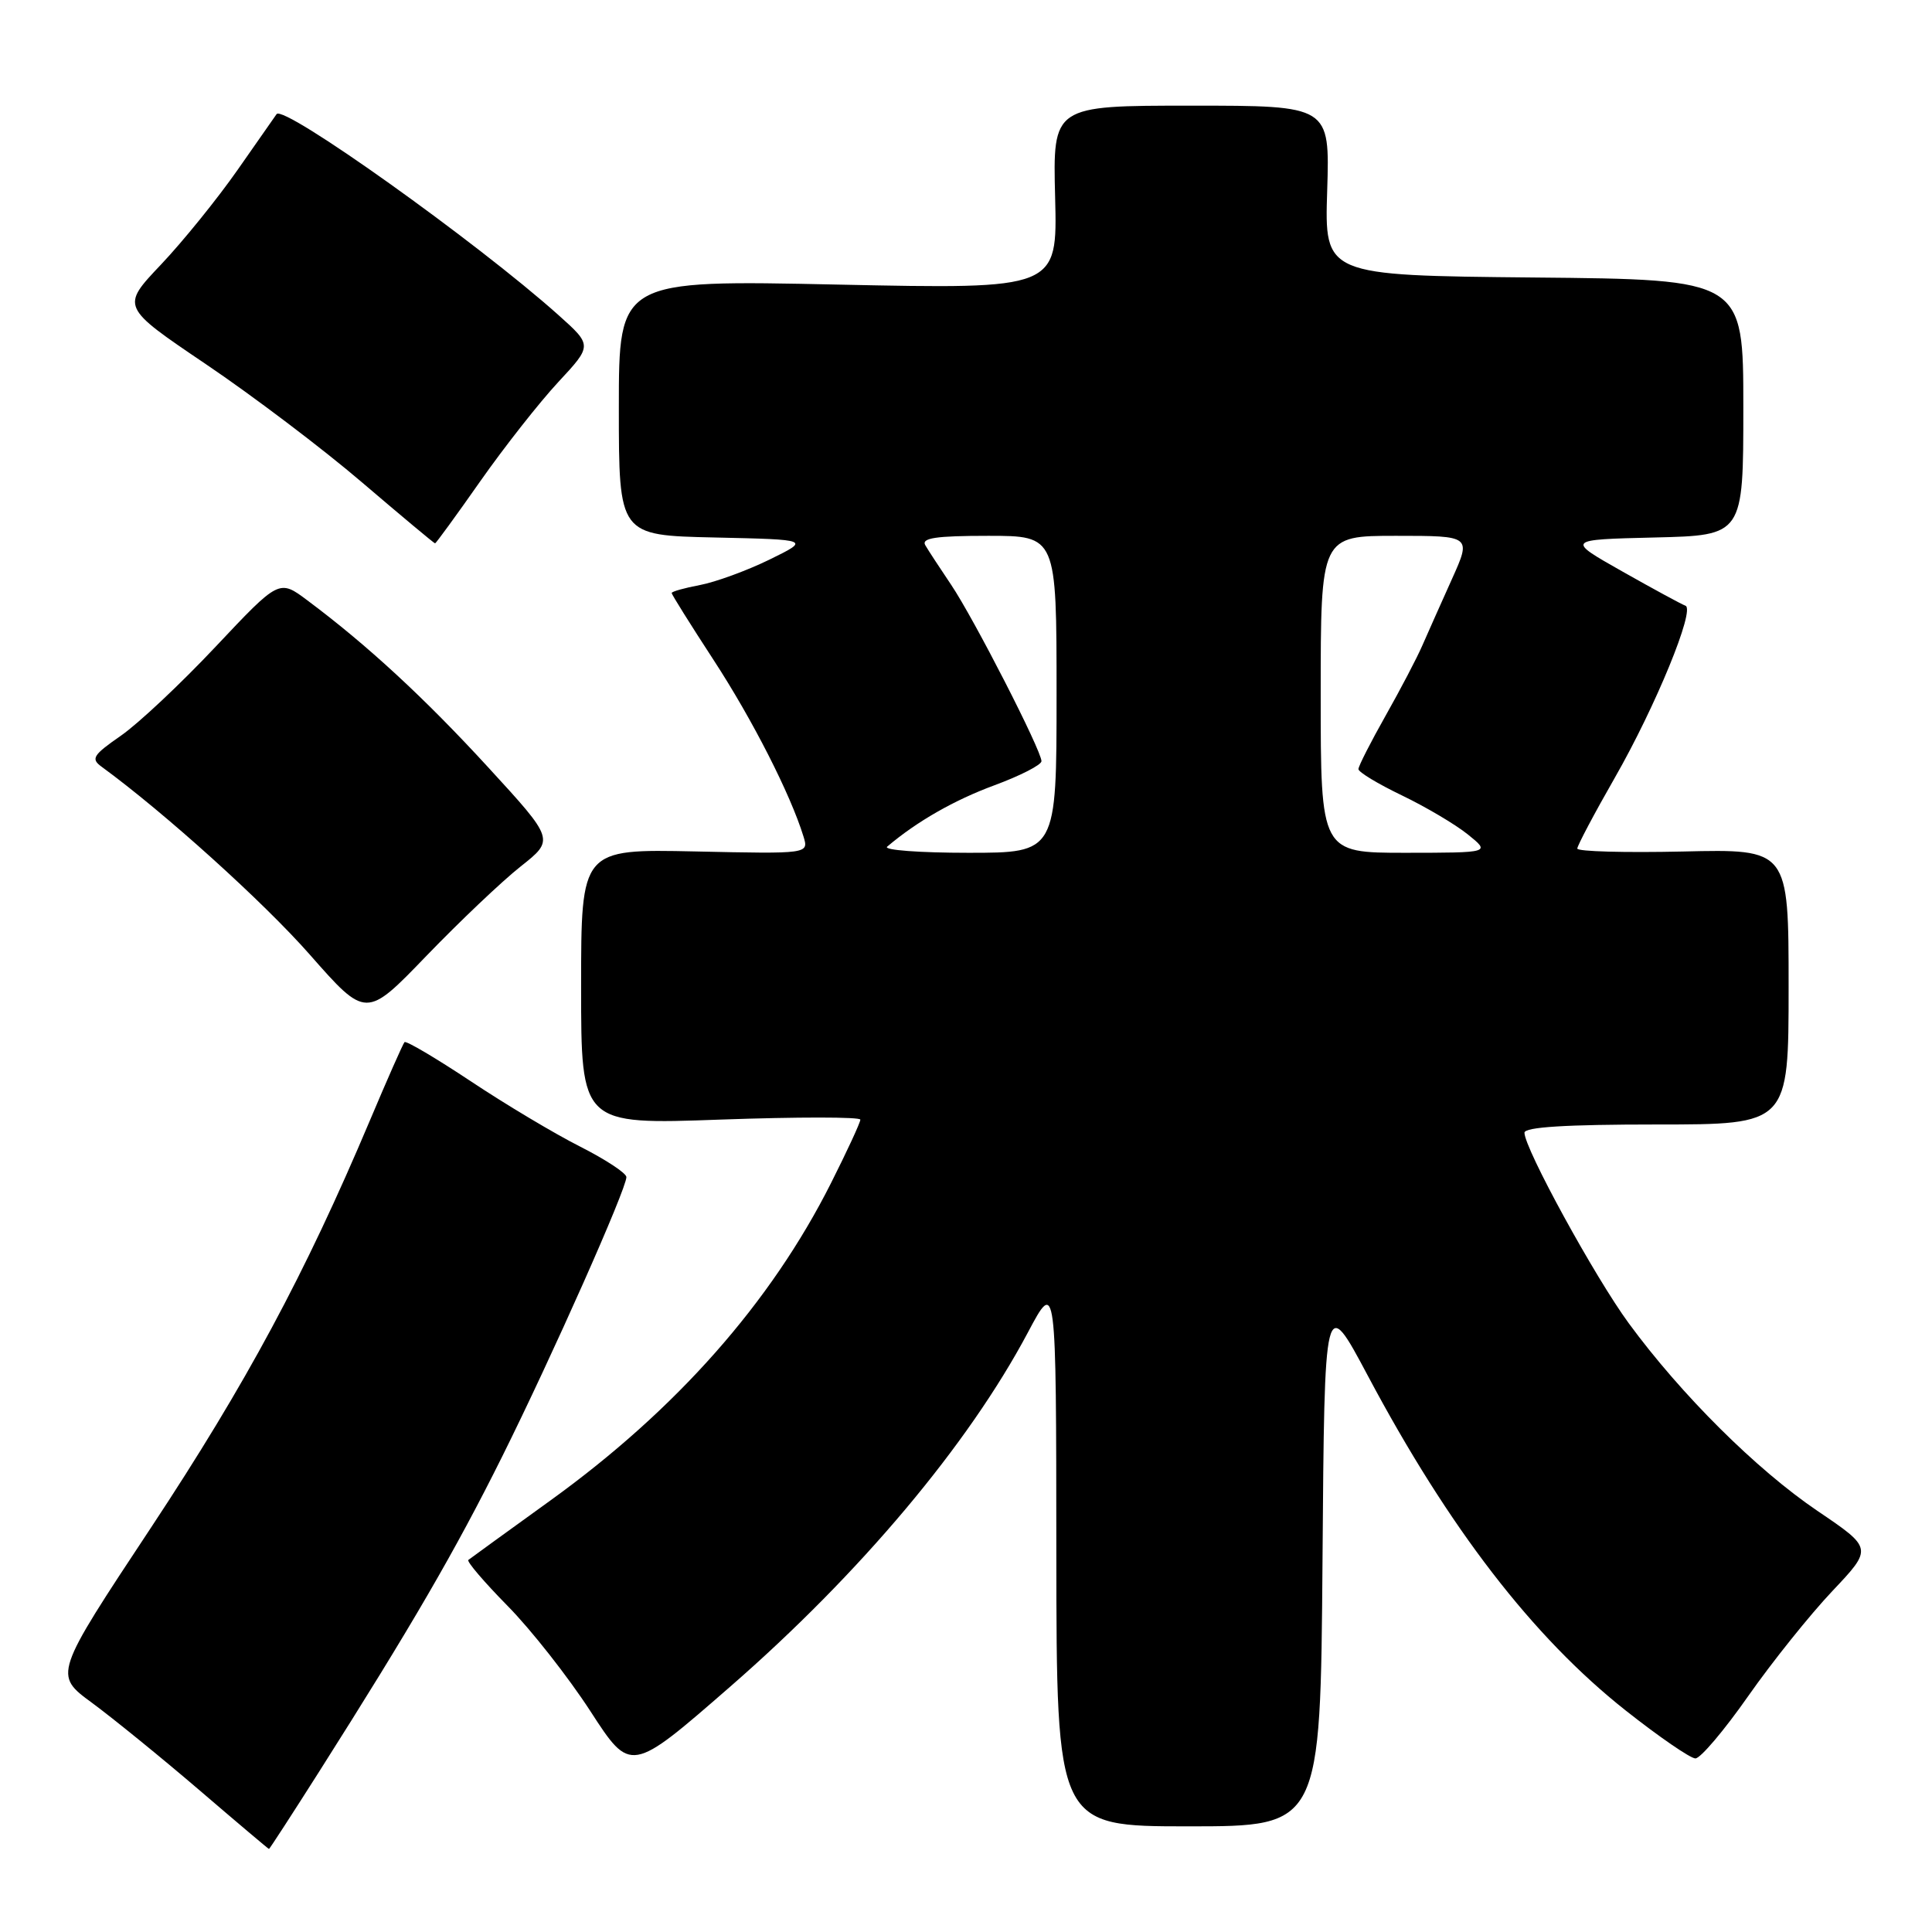 <?xml version="1.0" encoding="UTF-8" standalone="no"?>
<!DOCTYPE svg PUBLIC "-//W3C//DTD SVG 1.1//EN" "http://www.w3.org/Graphics/SVG/1.1/DTD/svg11.dtd" >
<svg xmlns="http://www.w3.org/2000/svg" xmlns:xlink="http://www.w3.org/1999/xlink" version="1.1" viewBox="0 0 256 256">
 <g >
 <path fill="currentColor"
d=" M 42.29 234.75 C 54.51 215.49 60.32 205.50 66.54 193.00 C 73.14 179.74 83.00 157.56 83.00 155.97 C 83.00 155.45 80.24 153.64 76.87 151.93 C 73.50 150.23 66.97 146.33 62.36 143.26 C 57.75 140.20 53.81 137.87 53.60 138.09 C 53.39 138.32 51.32 143.00 49.00 148.50 C 40.37 168.93 32.62 183.33 20.04 202.37 C 7.11 221.91 7.11 221.91 12.20 225.64 C 14.99 227.70 21.38 232.89 26.39 237.18 C 31.40 241.48 35.56 244.99 35.64 245.00 C 35.72 245.00 38.71 240.39 42.29 234.75 Z  M 175.24 206.75 C 175.50 171.50 175.50 171.50 181.25 182.30 C 191.98 202.48 203.11 216.92 215.40 226.64 C 219.83 230.14 223.99 233.00 224.65 233.00 C 225.32 233.00 228.46 229.29 231.64 224.75 C 234.82 220.21 239.84 213.95 242.79 210.83 C 248.15 205.16 248.15 205.16 240.82 200.20 C 232.73 194.72 222.75 184.79 215.82 175.34 C 211.33 169.22 202.00 152.18 202.00 150.09 C 202.00 149.34 207.53 149.00 219.50 149.00 C 237.00 149.00 237.00 149.00 237.00 130.75 C 237.00 112.50 237.00 112.50 223.00 112.83 C 215.30 113.00 209.00 112.83 209.00 112.44 C 209.00 112.06 211.24 107.82 213.99 103.02 C 219.38 93.60 224.66 80.73 223.33 80.26 C 222.87 80.10 219.12 78.07 215.00 75.74 C 207.50 71.50 207.50 71.50 219.25 71.22 C 231.00 70.94 231.00 70.94 231.00 53.98 C 231.00 37.03 231.00 37.03 203.25 36.77 C 175.50 36.50 175.50 36.50 175.86 25.25 C 176.21 14.00 176.21 14.00 157.86 14.00 C 139.50 14.00 139.50 14.00 139.81 26.16 C 140.12 38.32 140.12 38.32 111.06 37.71 C 82.00 37.09 82.00 37.09 82.00 54.02 C 82.00 70.94 82.00 70.94 94.69 71.22 C 107.37 71.50 107.37 71.50 101.94 74.16 C 98.95 75.62 94.81 77.13 92.75 77.52 C 90.69 77.91 89.00 78.38 89.00 78.58 C 89.00 78.77 91.50 82.77 94.56 87.46 C 99.71 95.36 104.74 105.24 106.46 110.82 C 107.18 113.15 107.18 113.15 92.09 112.82 C 77.00 112.50 77.00 112.50 77.00 130.76 C 77.00 149.02 77.00 149.02 95.50 148.35 C 105.67 147.99 114.00 147.99 114.00 148.36 C 114.00 148.74 112.25 152.52 110.11 156.77 C 102.14 172.60 89.63 186.76 73.00 198.77 C 67.22 202.94 62.30 206.51 62.06 206.70 C 61.81 206.89 64.15 209.63 67.25 212.78 C 70.35 215.92 75.29 222.21 78.23 226.74 C 83.57 234.98 83.57 234.98 96.78 223.47 C 113.98 208.48 128.29 191.45 136.20 176.56 C 139.95 169.50 139.95 169.50 139.97 205.75 C 140.00 242.00 140.00 242.00 157.49 242.00 C 174.97 242.00 174.97 242.00 175.24 206.75 Z  M 68.99 114.81 C 73.48 111.26 73.48 111.26 64.71 101.70 C 56.26 92.49 48.66 85.47 40.74 79.56 C 36.99 76.75 36.99 76.75 28.59 85.67 C 23.97 90.58 18.31 95.90 16.01 97.49 C 12.31 100.06 12.01 100.54 13.47 101.60 C 21.83 107.71 34.92 119.53 41.03 126.47 C 48.50 134.96 48.50 134.96 56.50 126.66 C 60.90 122.10 66.52 116.76 68.99 114.81 Z  M 63.65 63.75 C 66.84 59.21 71.48 53.31 73.97 50.63 C 78.49 45.77 78.49 45.77 74.00 41.75 C 63.14 32.04 37.59 13.83 36.65 15.12 C 36.50 15.33 34.17 18.65 31.49 22.50 C 28.80 26.35 24.22 32.01 21.31 35.08 C 16.03 40.65 16.03 40.65 27.26 48.24 C 33.44 52.41 42.76 59.46 47.96 63.91 C 53.17 68.36 57.53 72.00 57.65 72.00 C 57.76 72.00 60.47 68.29 63.65 63.75 Z  M 117.55 112.19 C 121.50 108.84 126.42 106.03 131.75 104.06 C 135.19 102.79 138.00 101.35 138.00 100.86 C 138.00 99.45 129.03 81.94 126.04 77.50 C 124.56 75.30 123.01 72.94 122.61 72.25 C 122.05 71.29 123.97 71.00 130.94 71.00 C 140.00 71.00 140.00 71.00 140.00 92.00 C 140.00 113.00 140.00 113.00 128.30 113.00 C 121.86 113.00 117.03 112.64 117.55 112.19 Z  M 175.00 92.00 C 175.00 71.00 175.00 71.00 184.99 71.00 C 194.97 71.00 194.97 71.00 192.38 76.75 C 190.96 79.91 189.20 83.85 188.48 85.50 C 187.77 87.15 185.56 91.36 183.59 94.85 C 181.62 98.34 180.00 101.52 180.00 101.91 C 180.00 102.31 182.59 103.87 185.75 105.39 C 188.91 106.91 192.85 109.24 194.50 110.57 C 197.50 112.99 197.50 112.99 186.25 113.00 C 175.00 113.00 175.00 113.00 175.00 92.00 Z "/>
</g>
</svg>